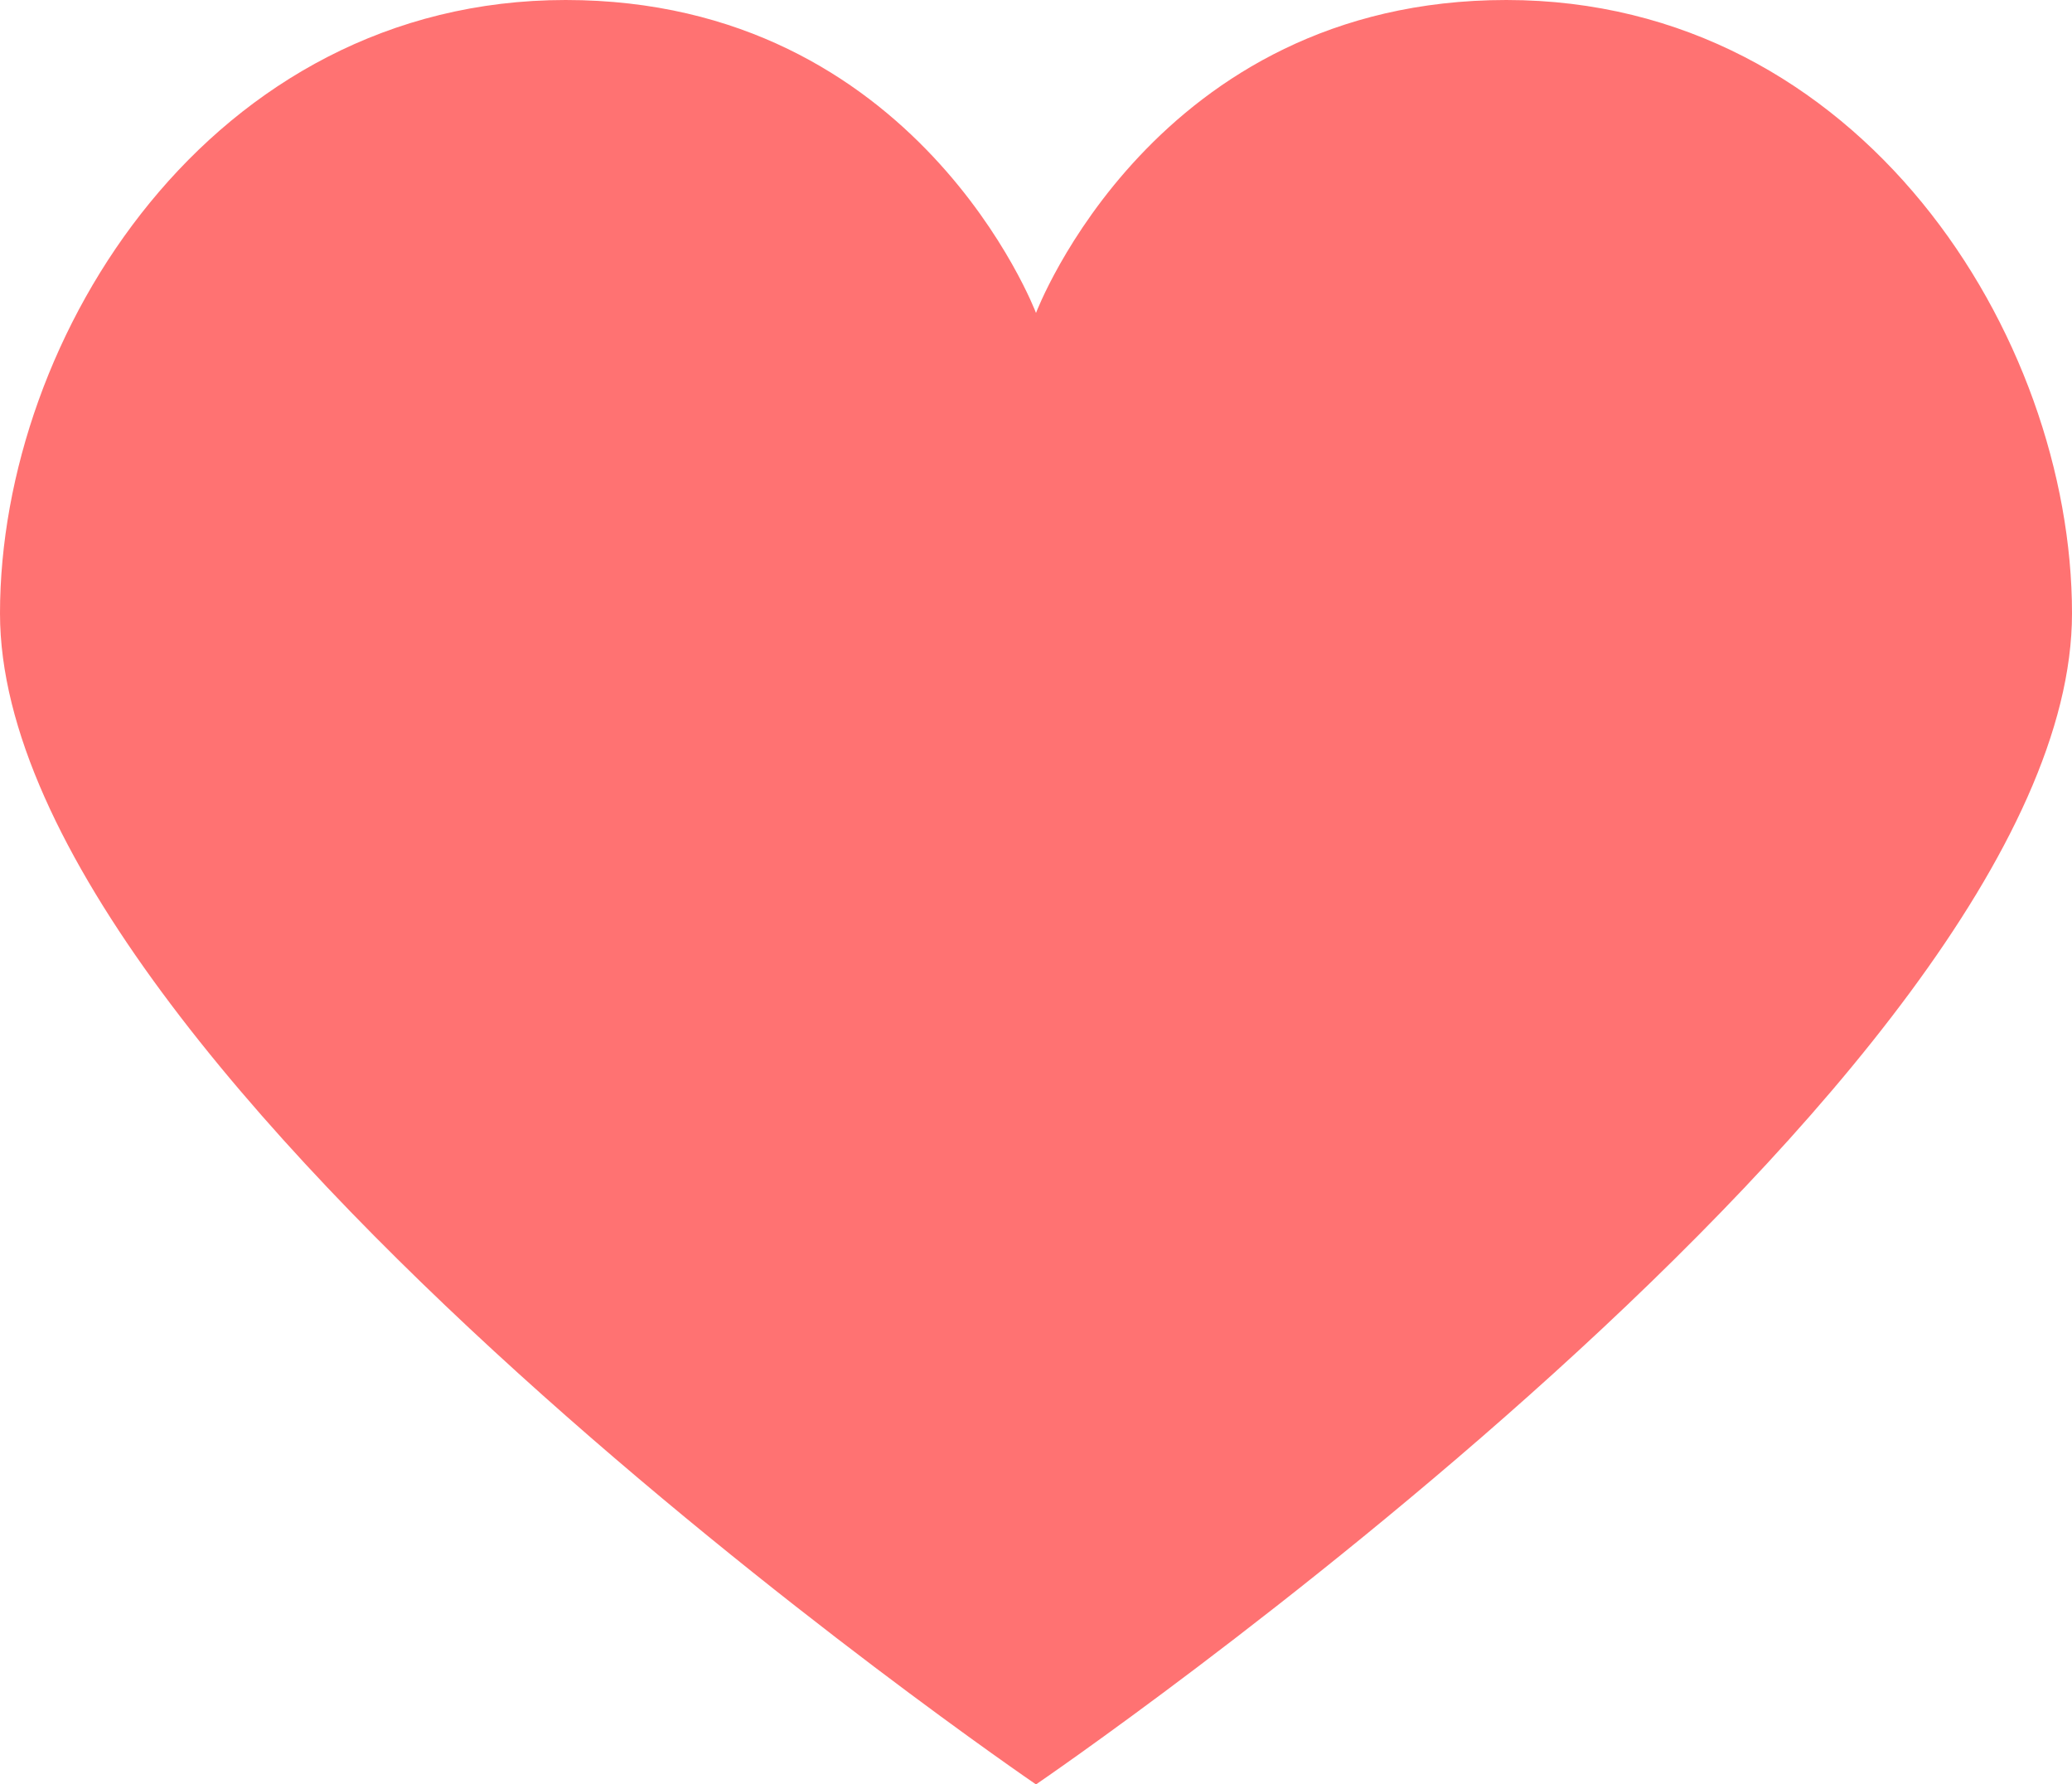 <?xml version="1.0" encoding="utf-8"?>
<!-- Generator: Adobe Illustrator 23.0.1, SVG Export Plug-In . SVG Version: 6.00 Build 0)  -->
<svg version="1.1" id="Layer_1" xmlns="http://www.w3.org/2000/svg" xmlns:xlink="http://www.w3.org/1999/xlink" x="0px" y="0px"
	 viewBox="0 0 100 86.1" style="enable-background:new 0 0 100 86.1;" xml:space="preserve">
<style type="text/css">
	.st0{fill:#FF7272;}
</style>
<g>
	<path class="st0" d="M72.7,0C55.7,0,50,15.1,50,15.1S44.3,0,27.3,0C10.2,0,0,16.2,0,29.6C0,52,50,86.1,50,86.1s50-34.1,50-56.5
		C100,16.2,89.8,0,72.7,0z"/>
</g>
</svg>
